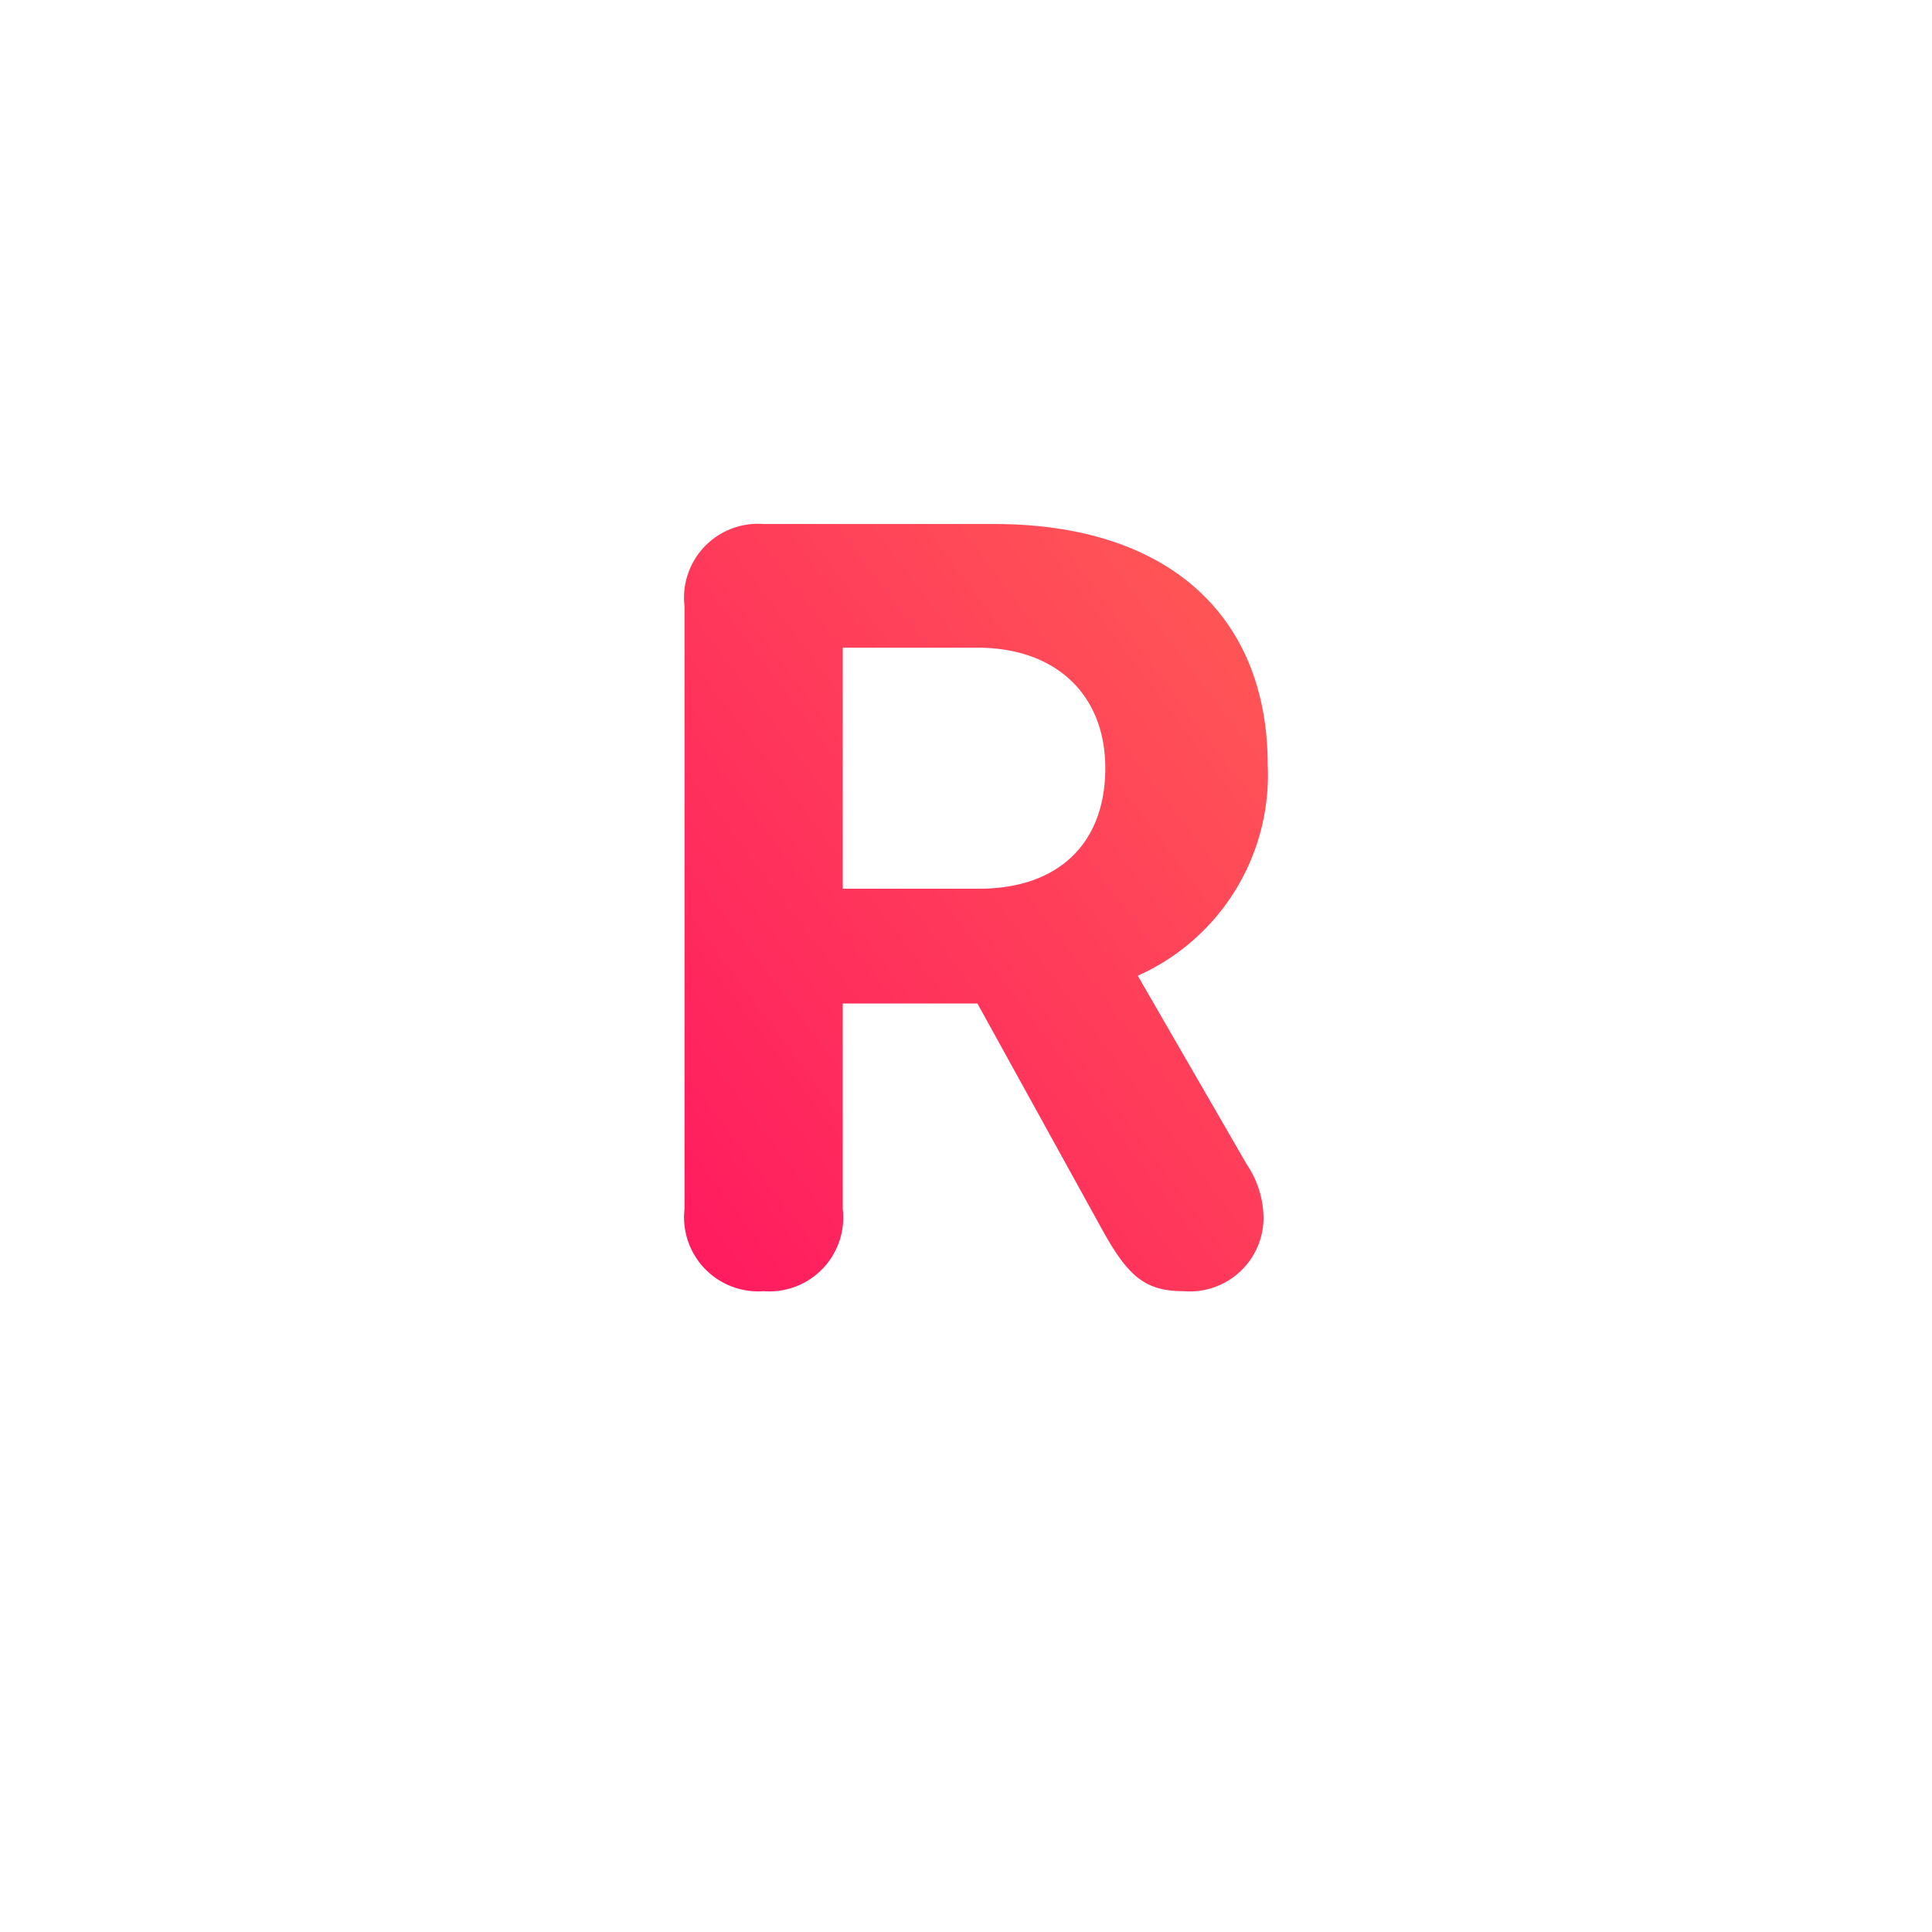 <svg xmlns="http://www.w3.org/2000/svg" xmlns:xlink="http://www.w3.org/1999/xlink" width="82" height="82" viewBox="0 0 82 82">
  <defs>
    <filter id="Rectangle_39" x="0" y="0" width="82" height="82" filterUnits="userSpaceOnUse">
      <feOffset dy="3" />
      <feGaussianBlur stdDeviation="3" result="blur"/>
      <feFlood flood-opacity="0.11"/>
      <feComposite operator="in" in2="blur"/>
      <feComposite in="SourceGraphic"/>
    </filter>
    <linearGradient id="linear-gradient" x1="1" x2="-0.128" y2="1.12" gradientUnits="objectBoundingBox">
      <stop offset="0" stop-color="#ff5b55"/>
      <stop offset="1" stop-color="#ff1161"/>
    </linearGradient>
  </defs>
  <g id="Group_958" transform="translate(-148 -145)">
    <g id="Group_70" transform="translate(157 151)">
      <g transform="matrix(1, 0, 0, 1, -9, -6)" filter="url(#Rectangle_39)">
        <rect id="Rectangle_39-2" width="64" height="64" rx="32" transform="translate(9 6)" fill="#fff"/>
      </g>
      <path id="Path_206" d="M6.464-4.782A3.137,3.137,0,0,0,9.822-8.274v-8.718h5.716l5.338,9.675C21.966-5.361,22.7-4.782,24.3-4.782a3.13,3.13,0,0,0,3.381-3.069,4.123,4.123,0,0,0-.712-2.313l-4.626-8.007a9.328,9.328,0,0,0,5.516-8.941c0-6.339-4.226-10.231-11.61-10.231H6.464a3.137,3.137,0,0,0-3.358,3.492V-8.274A3.147,3.147,0,0,0,6.464-4.782ZM9.822-21.863V-32.094h5.716c3.336,0,5.427,2,5.427,5.115,0,3.18-1.979,5.115-5.36,5.115Z" transform="translate(16.947 53.584)" fill="url(#linear-gradient)"/>
    </g>
  </g>
</svg>

